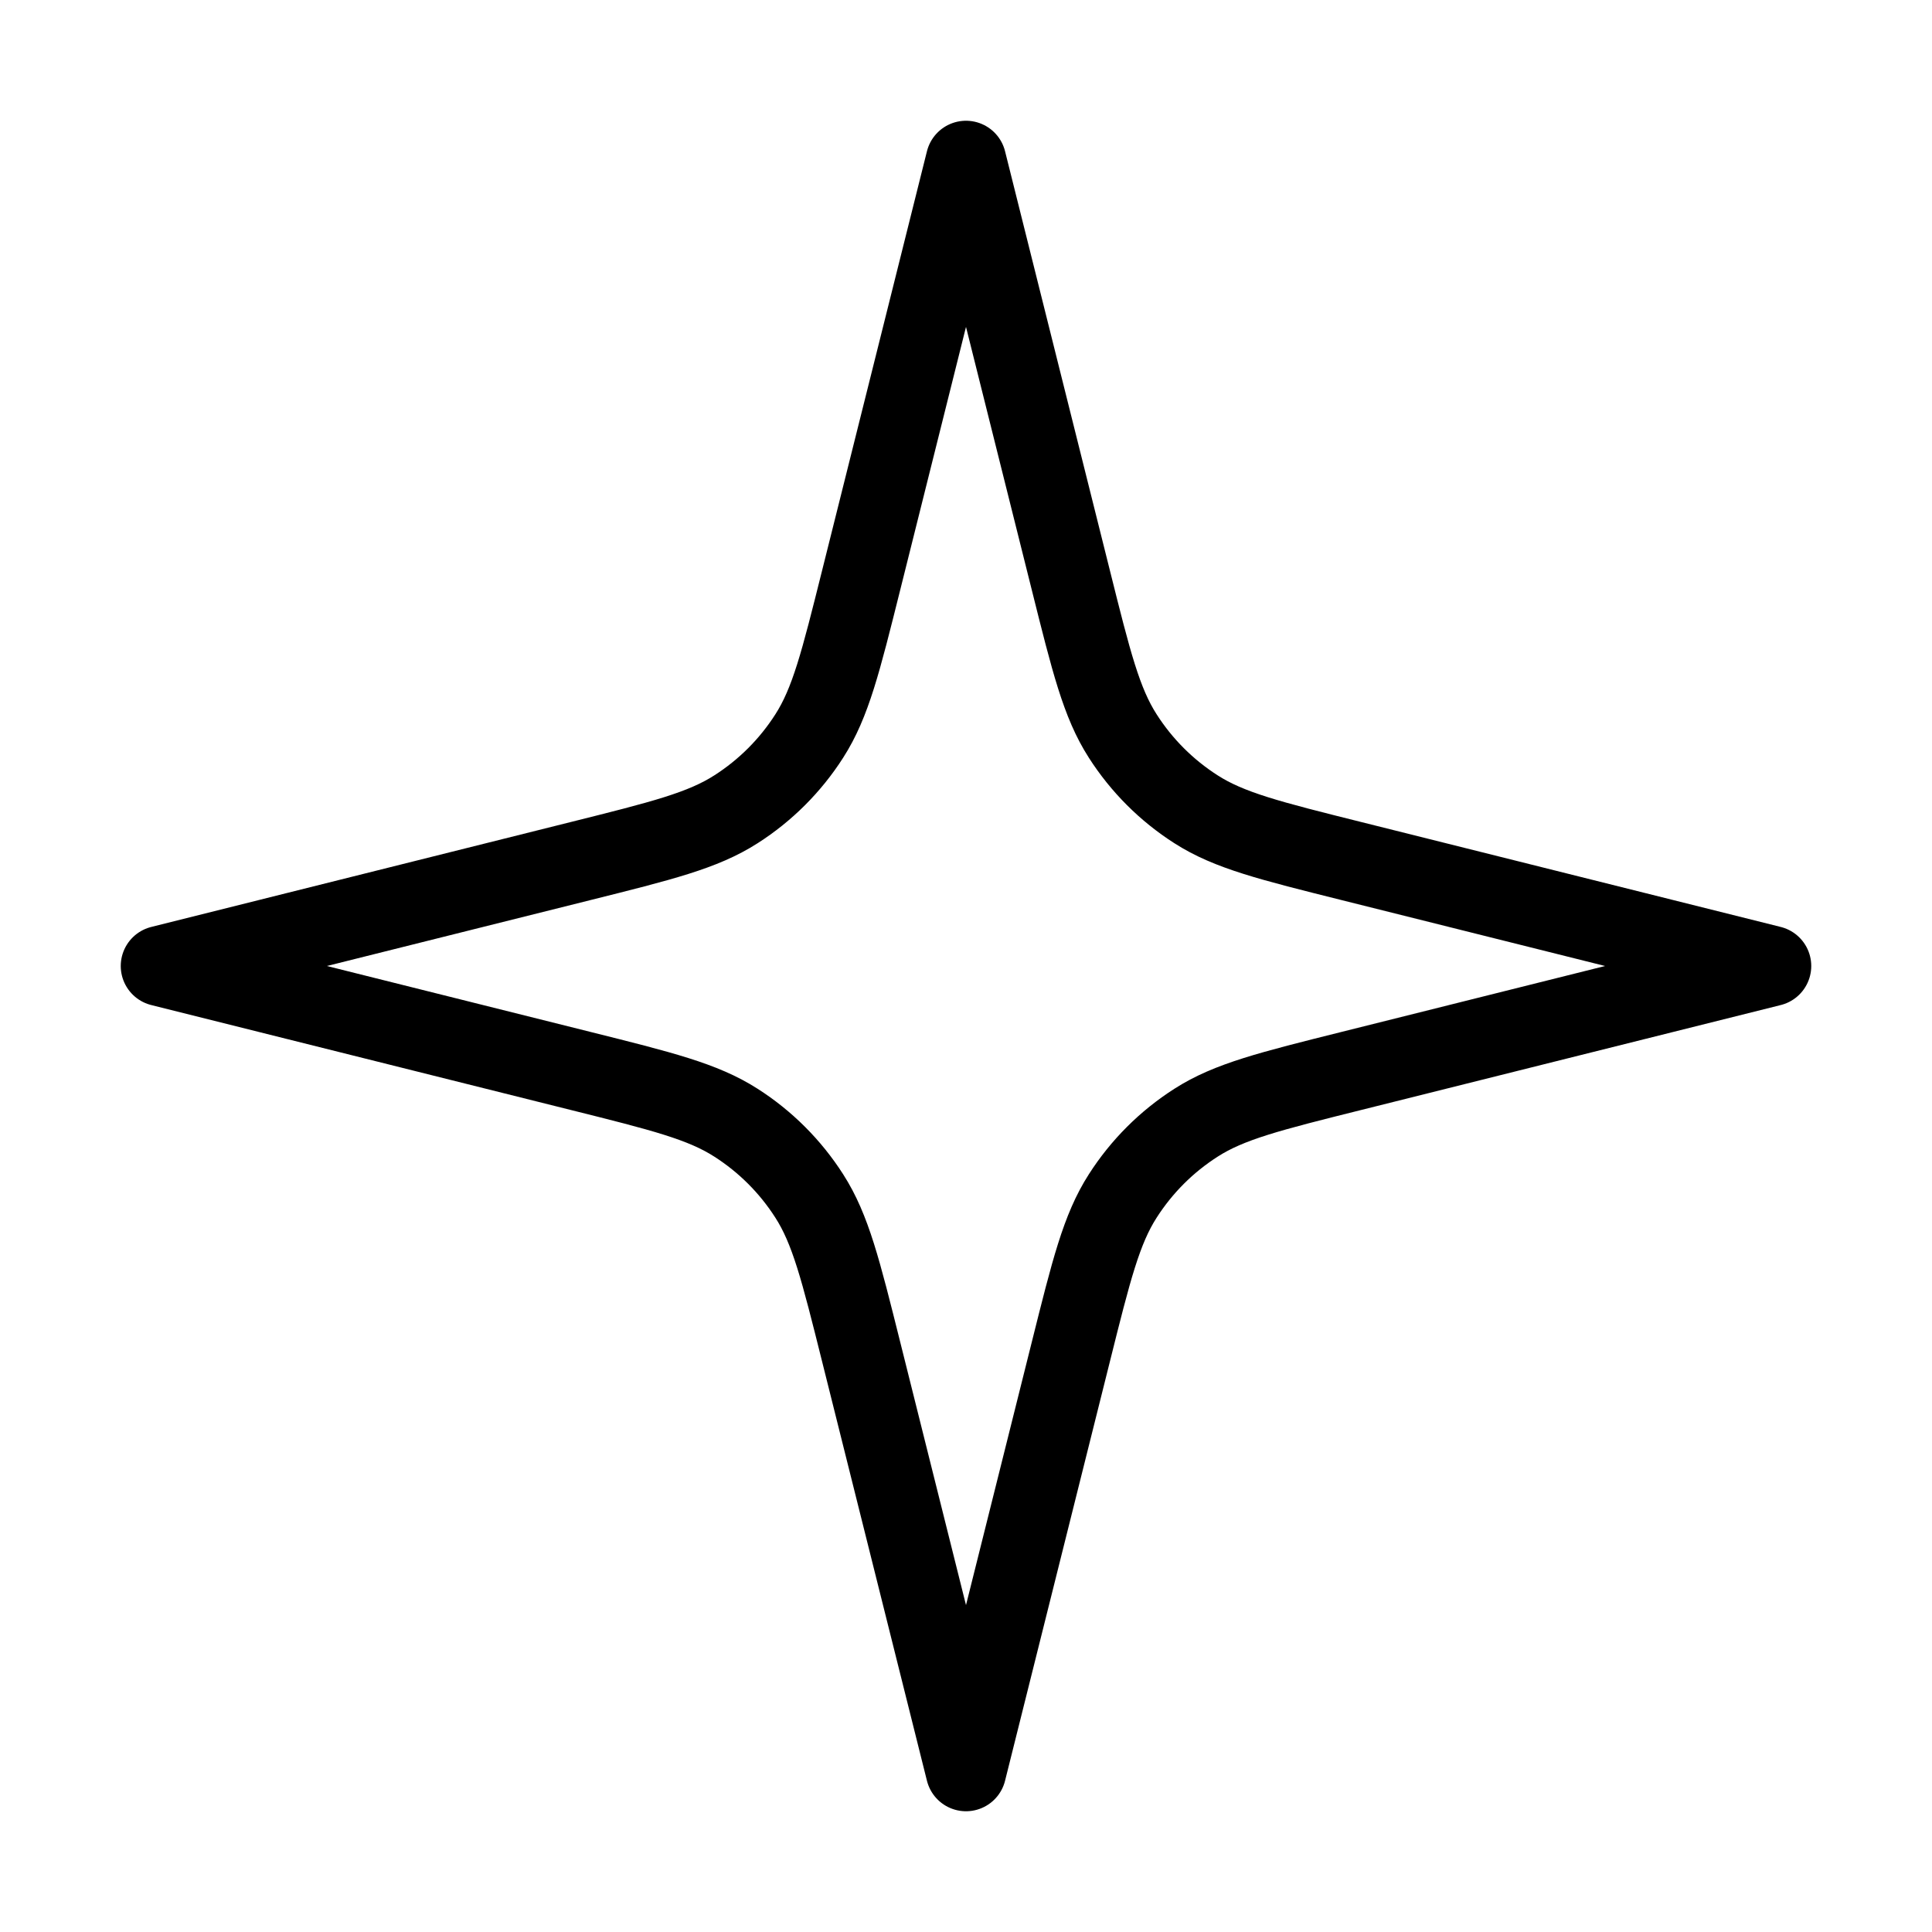 <svg width="24" height="24" viewBox="0 0 24 24" fill="none" xmlns="http://www.w3.org/2000/svg">
<path d="M12 2L10.698 7.206C10.444 8.222 10.318 8.73 10.053 9.143C9.819 9.509 9.509 9.819 9.143 10.053C8.73 10.318 8.222 10.444 7.206 10.698L2 12L7.206 13.302C8.222 13.556 8.73 13.682 9.143 13.947C9.509 14.181 9.819 14.491 10.053 14.857C10.318 15.27 10.444 15.778 10.698 16.794L12 22L13.302 16.794C13.556 15.778 13.682 15.27 13.947 14.857C14.181 14.491 14.491 14.181 14.857 13.947C15.27 13.682 15.778 13.556 16.794 13.302L22 12L16.794 10.698C15.778 10.444 15.27 10.318 14.857 10.053C14.491 9.819 14.181 9.509 13.947 9.143C13.682 8.73 13.556 8.222 13.302 7.206L12 2Z" stroke="currentColor" stroke-linecap="round" stroke-linejoin="round"/>
</svg>
